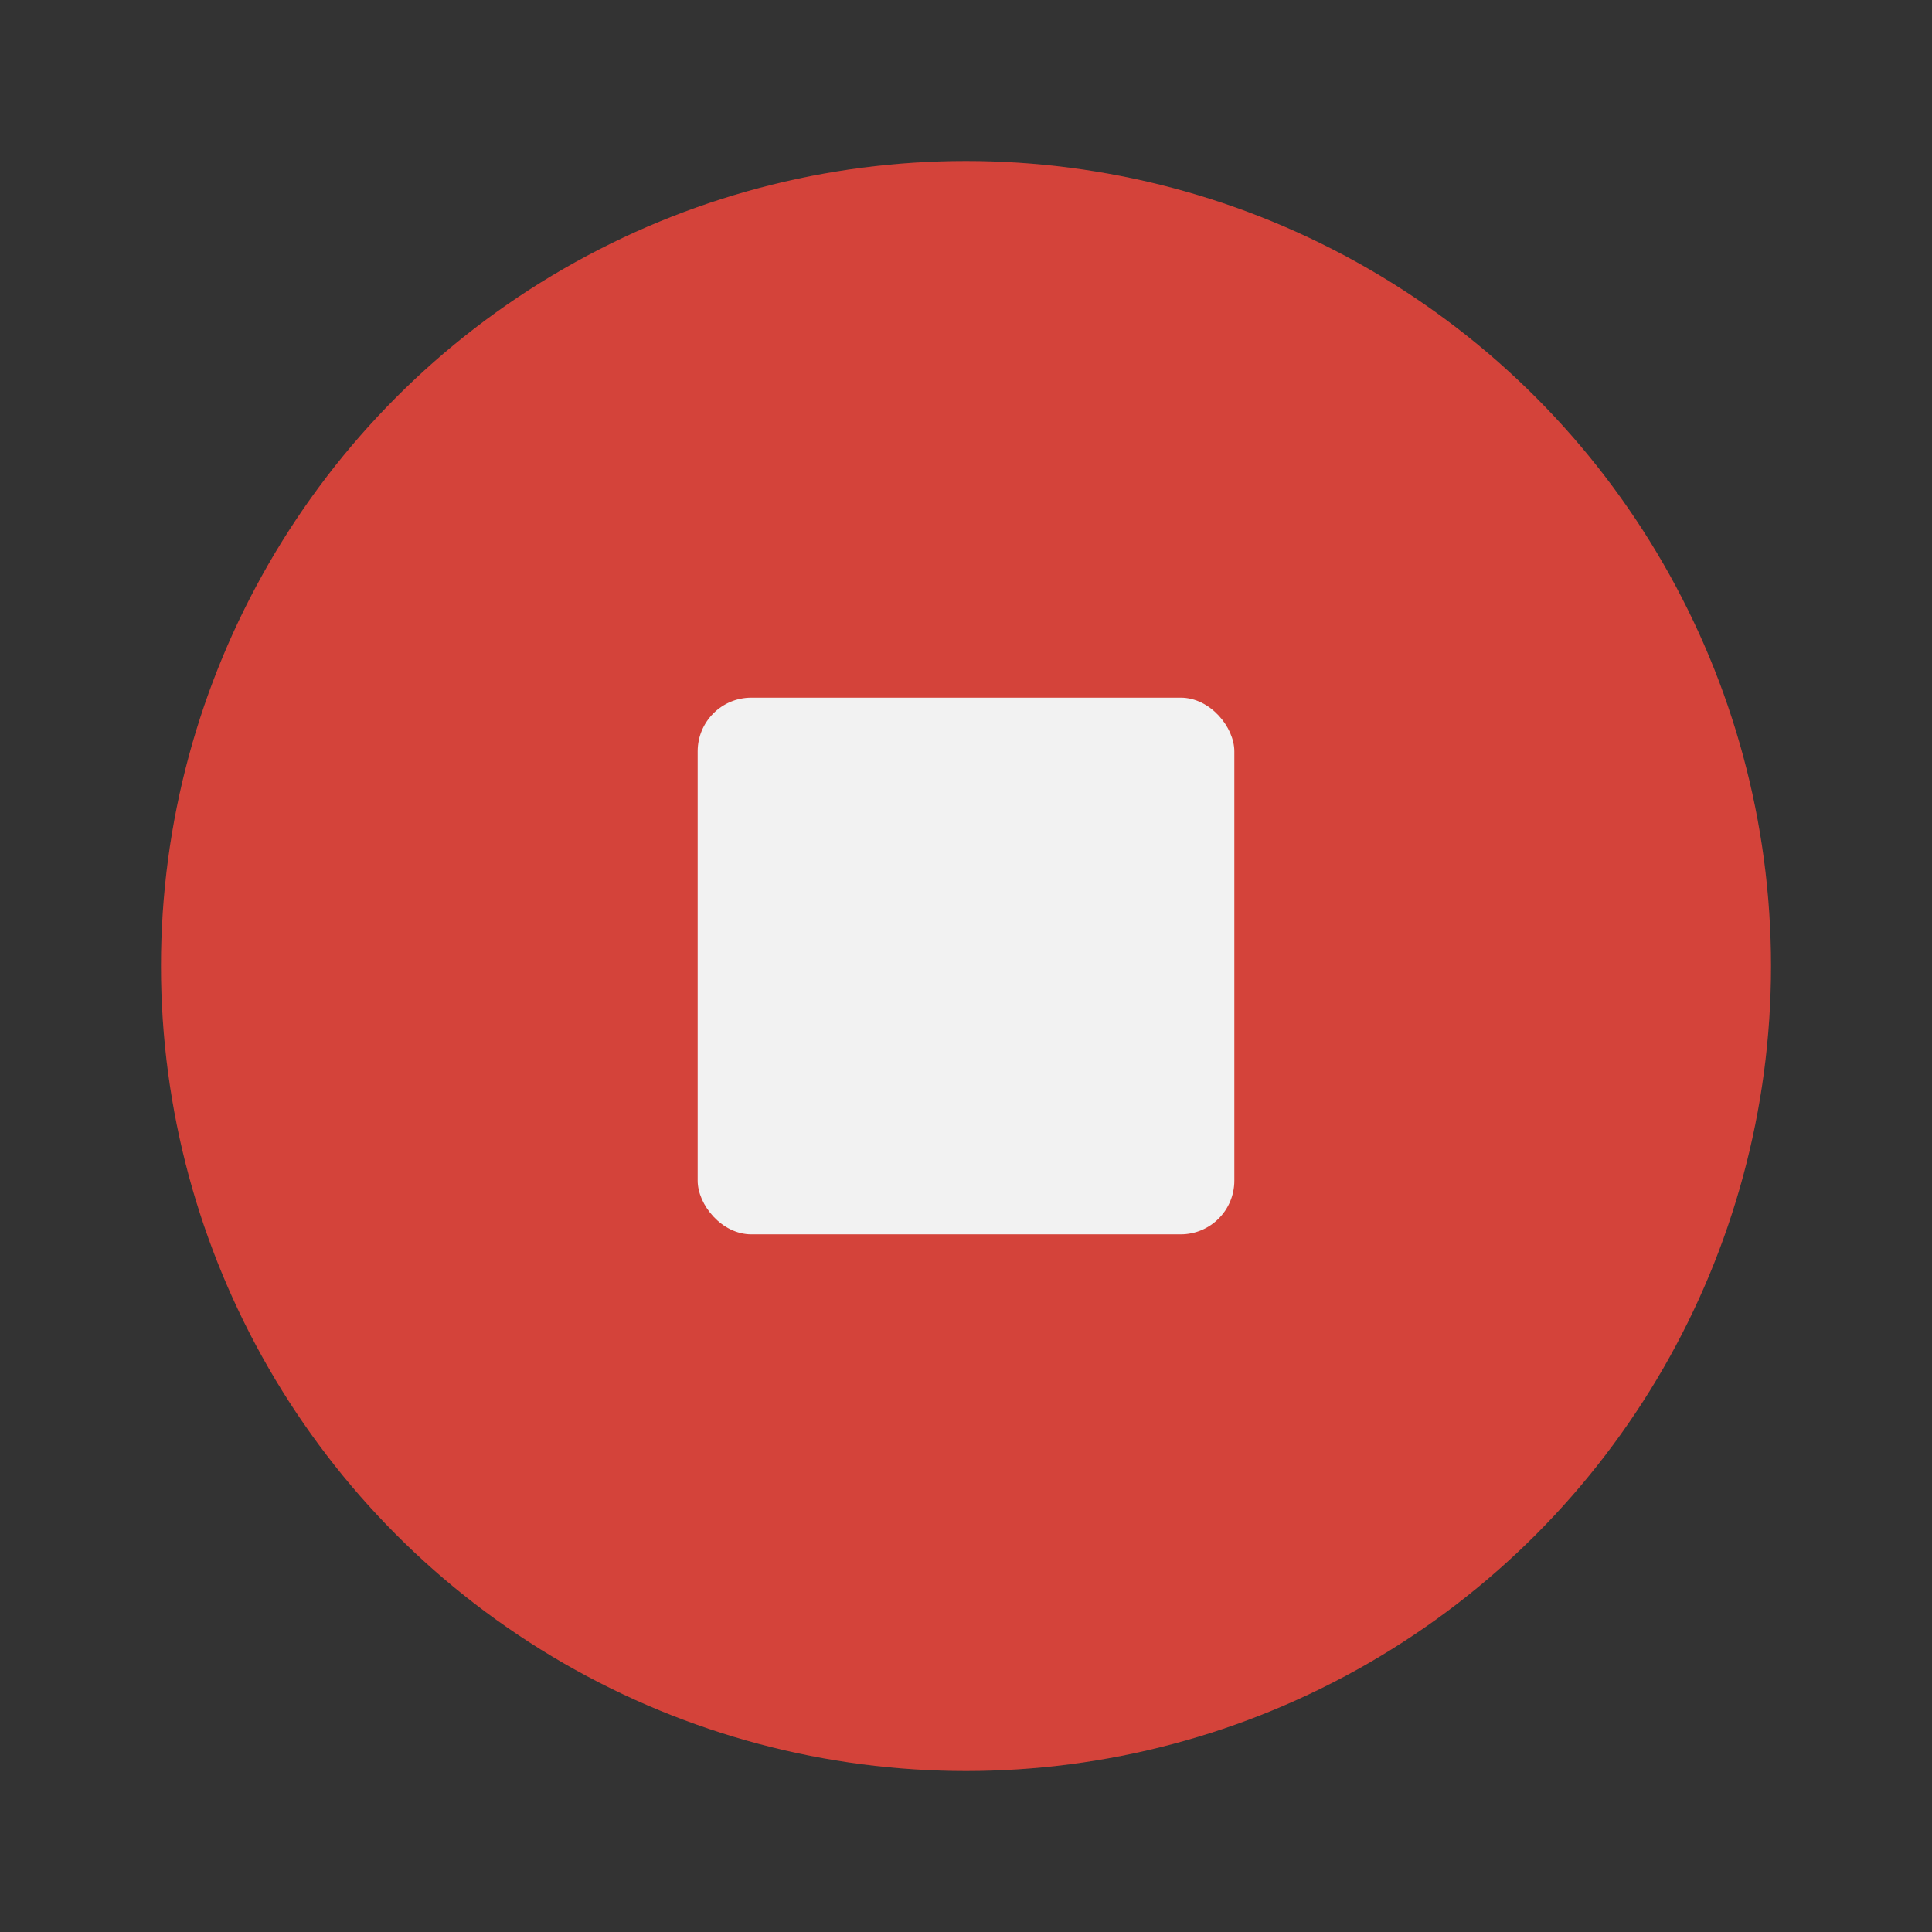 <svg xmlns="http://www.w3.org/2000/svg" width="72" height="72" viewBox="0 0 72 72">
  <rect x="0" y="0" width="72" height="72" fill="#333333" stroke="none"/>
  <g fill="none" fill-rule="evenodd" transform="translate(6 6)">
    <g opacity=".9">
      <circle cx="30" cy="30" r="30" fill="#F44336"/>
      <circle cx="30" cy="30" r="30" fill="#5F6368" fill-opacity=".1"/>
    </g>
    <rect width="20" height="20" x="20" y="20" fill="#F2F2F2" rx="2"/>
  </g>
</svg>
